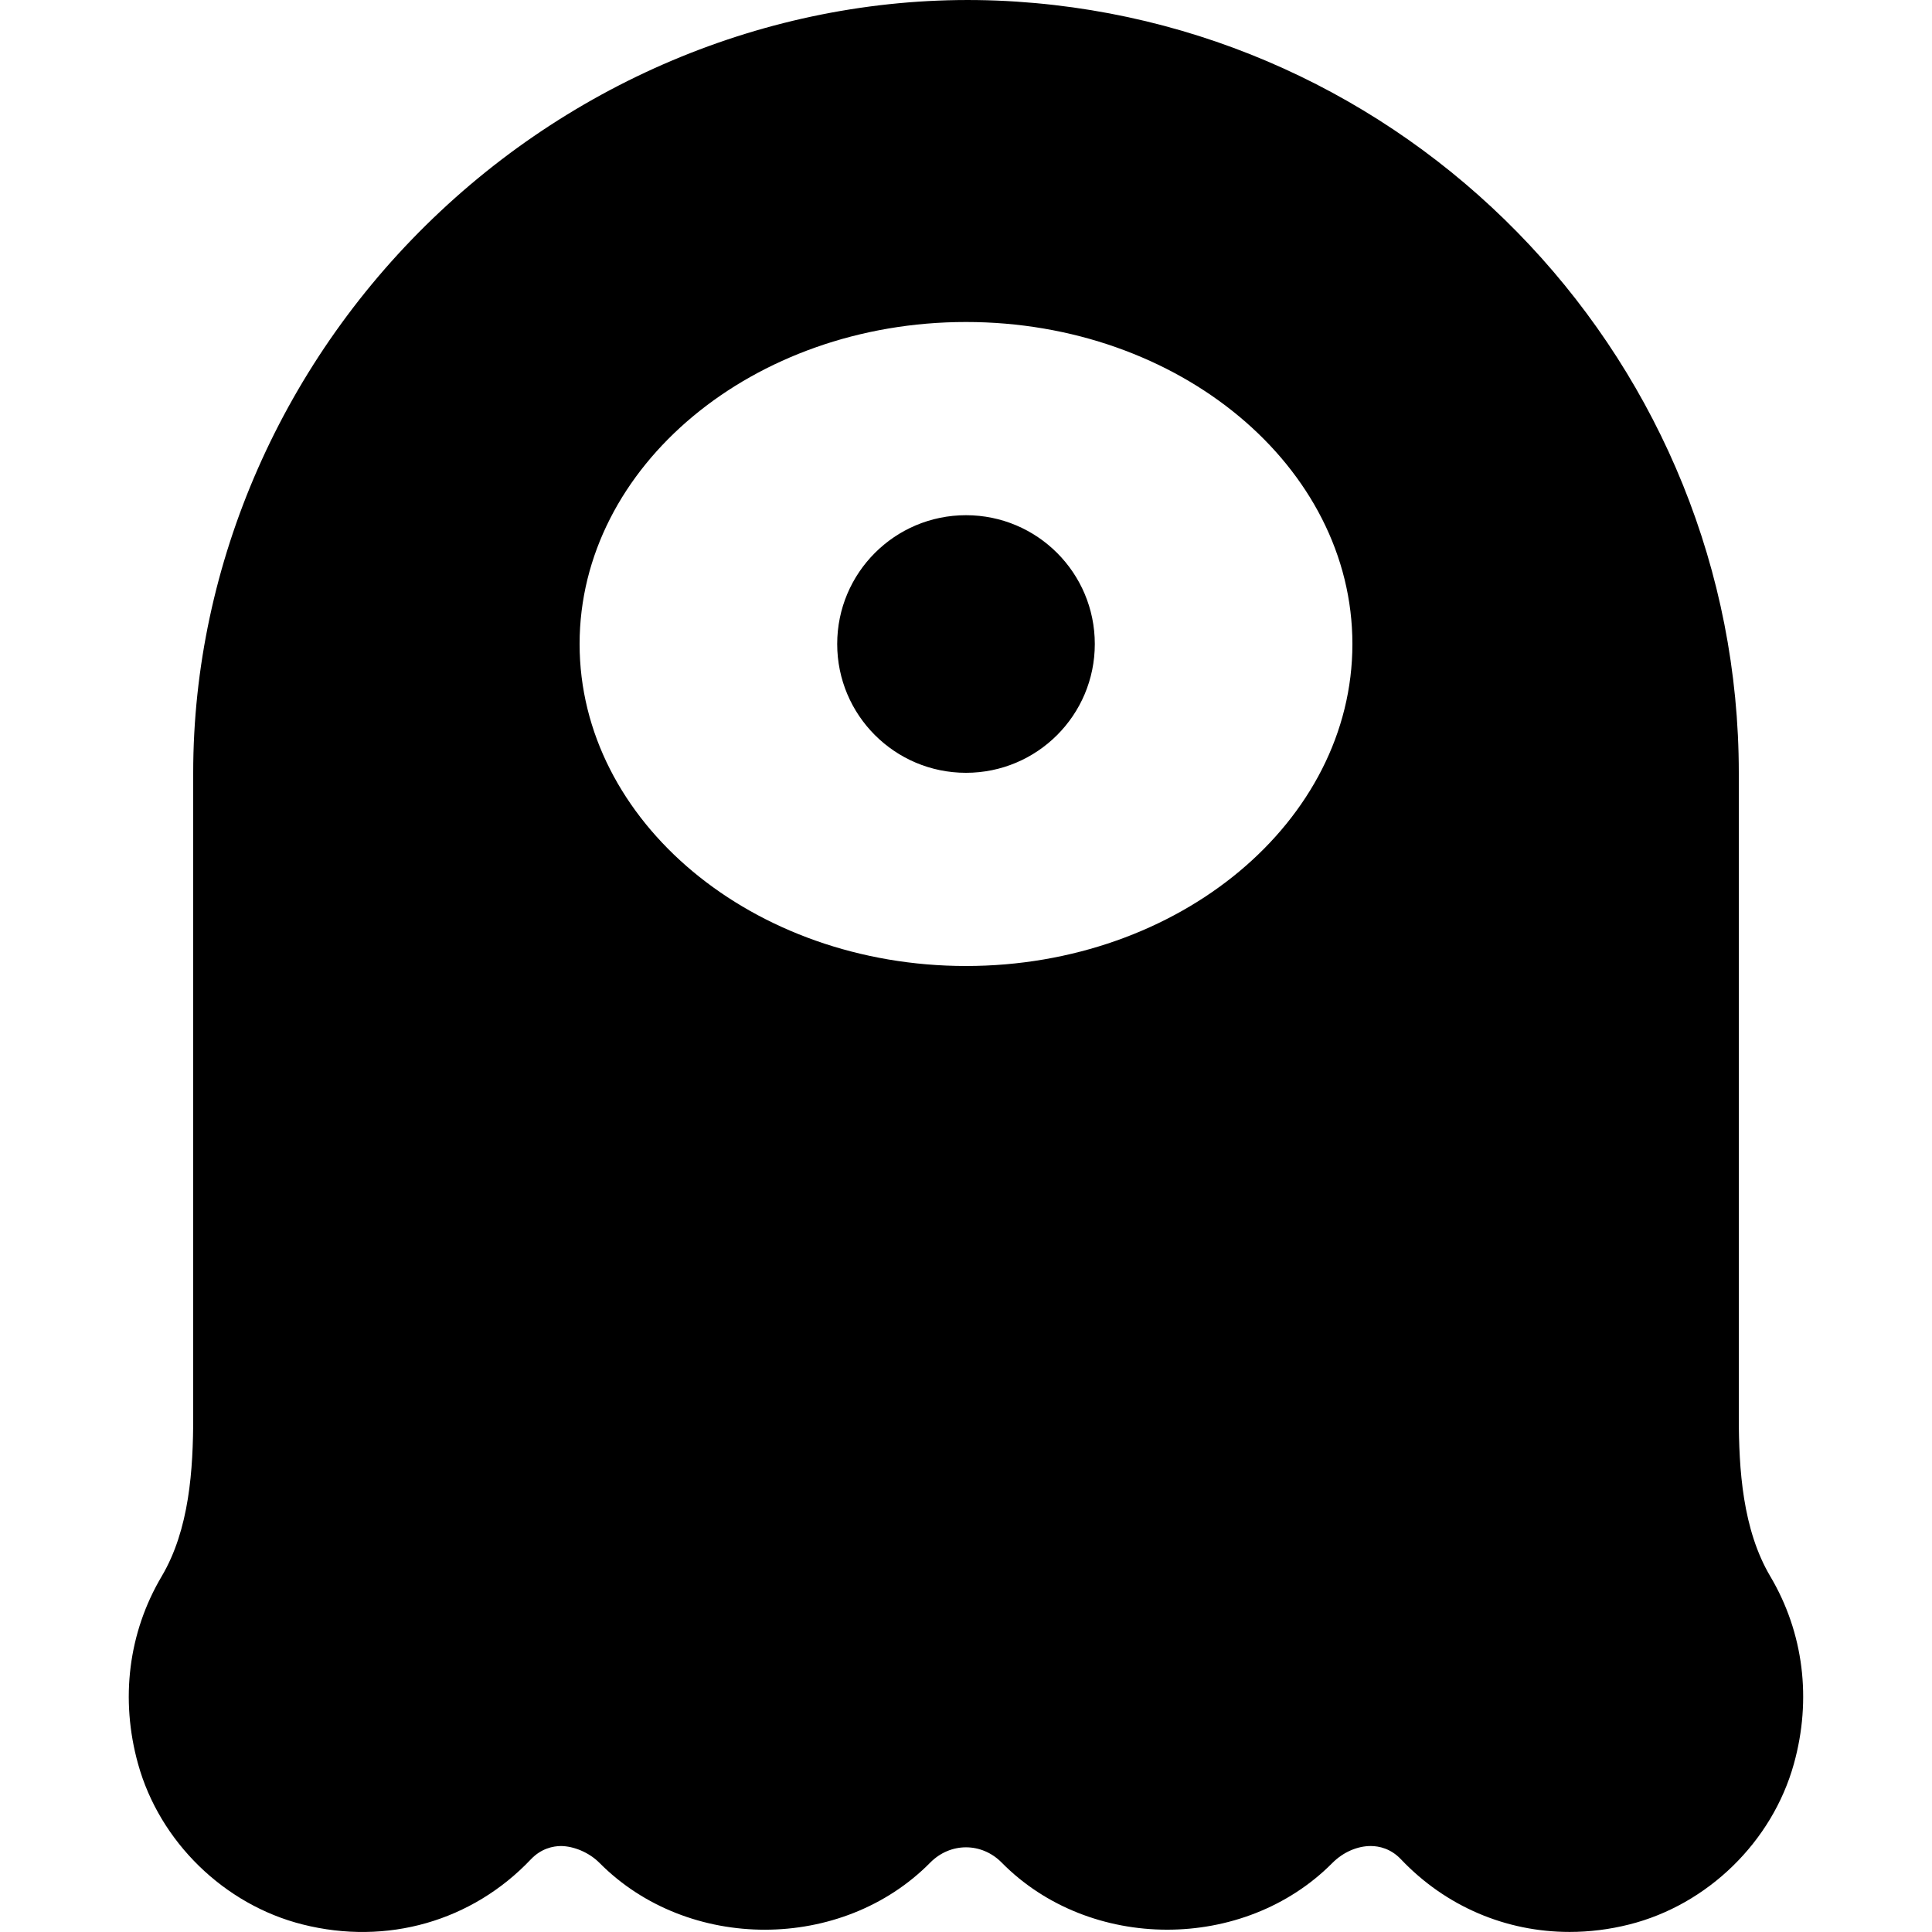 <?xml version="1.0" encoding="iso-8859-1"?>
<!-- Generator: Adobe Illustrator 19.0.0, SVG Export Plug-In . SVG Version: 6.00 Build 0)  -->
<svg version="1.1" id="Layer_1" xmlns="http://www.w3.org/2000/svg" xmlns:xlink="http://www.w3.org/1999/xlink" x="0px" y="0px"
	 viewBox="0 0 30 30" style="enable-background:new 0 0 30 30;" xml:space="preserve">
<g>
	<g>
		<path d="M15,8c-1.105,0-2,0.895-2,2s0.895,2,2,2s2-0.895,2-2S16.105,8,15,8z M27.491,24.481C27.058,23.75,27,22.816,27,22V12
			c0-6.304-4.928-11.563-11.218-11.975C12.526-0.19,9.273,1,6.839,3.281C4.399,5.566,3,8.744,3,12v10c0,0.816-0.058,1.75-0.491,2.48
			c-0.515,0.871-0.645,1.904-0.365,2.911c0.335,1.208,1.339,2.187,2.556,2.492c1.307,0.33,2.632-0.05,3.544-1.012
			c0.16-0.168,0.342-0.205,0.467-0.206c0.193,0.002,0.431,0.094,0.599,0.263c1.373,1.384,3.766,1.382,5.135-0.006
			c0.313-0.316,0.797-0.316,1.109,0c1.367,1.387,3.762,1.39,5.135,0.006c0.168-0.169,0.39-0.264,0.599-0.263
			c0.125,0.001,0.307,0.038,0.466,0.206c0.697,0.734,1.633,1.128,2.619,1.128c0.306,0,0.617-0.038,0.926-0.116
			c1.217-0.306,2.22-1.284,2.556-2.493C28.135,26.385,28.006,25.352,27.491,24.481z M15,15c-3.309,0-6-2.243-6-5s2.691-5,6-5
			s6,2.243,6,5S18.309,15,15,15z"/>
	</g>
</g>
</svg>
